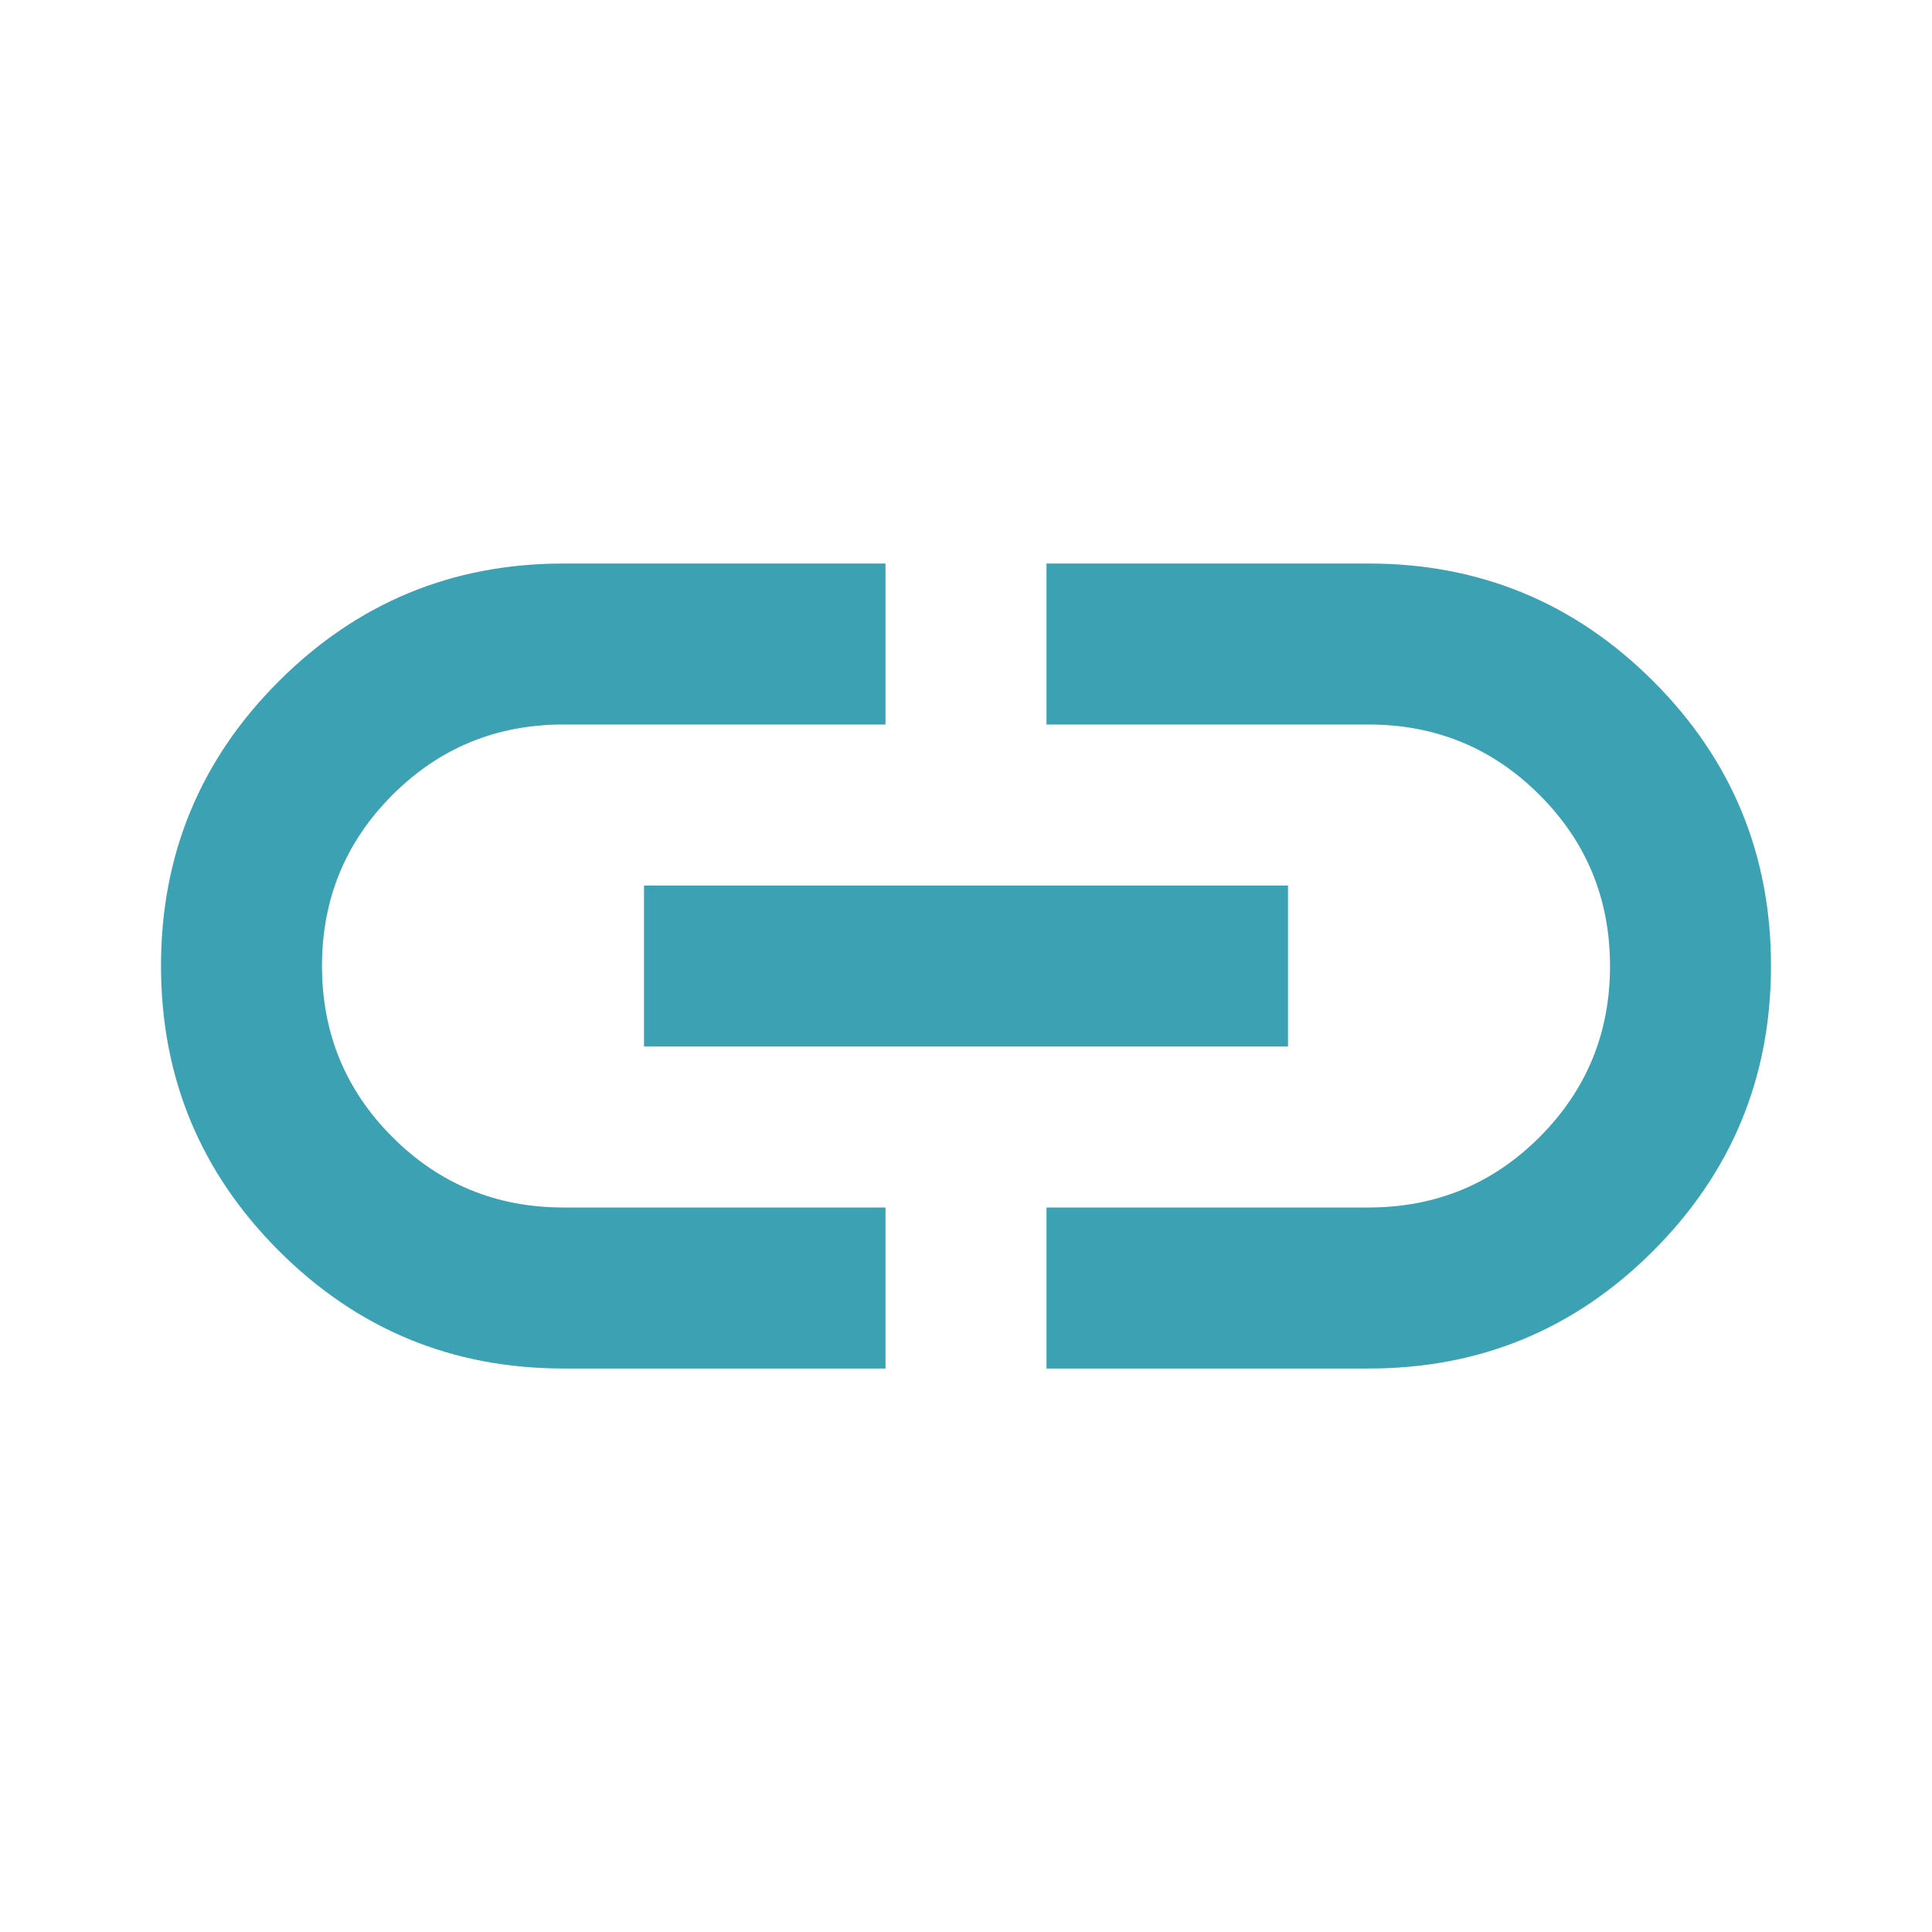 <svg width="80" height="80" viewBox="0 0 80 80" fill="none" xmlns="http://www.w3.org/2000/svg">
<path d="M36.667 56.667H23.333C18.722 56.667 14.792 55.041 11.543 51.79C8.294 48.539 6.669 44.609 6.667 40C6.664 35.391 8.29 31.461 11.543 28.21C14.797 24.959 18.727 23.334 23.333 23.334H36.667V30H23.333C20.555 30 18.194 30.972 16.25 32.917C14.306 34.861 13.333 37.222 13.333 40C13.333 42.778 14.306 45.139 16.25 47.084C18.194 49.028 20.555 50 23.333 50H36.667V56.667ZM26.667 43.334V36.667H53.333V43.334H26.667ZM43.333 56.667V50H56.667C59.444 50 61.806 49.028 63.75 47.084C65.694 45.139 66.667 42.778 66.667 40C66.667 37.222 65.694 34.861 63.75 32.917C61.806 30.972 59.444 30 56.667 30H43.333V23.334H56.667C61.278 23.334 65.209 24.959 68.46 28.21C71.711 31.461 73.335 35.391 73.333 40C73.331 44.609 71.706 48.54 68.457 51.794C65.208 55.047 61.278 56.671 56.667 56.667H43.333Z" fill="#3CA2B3"/>
</svg>

